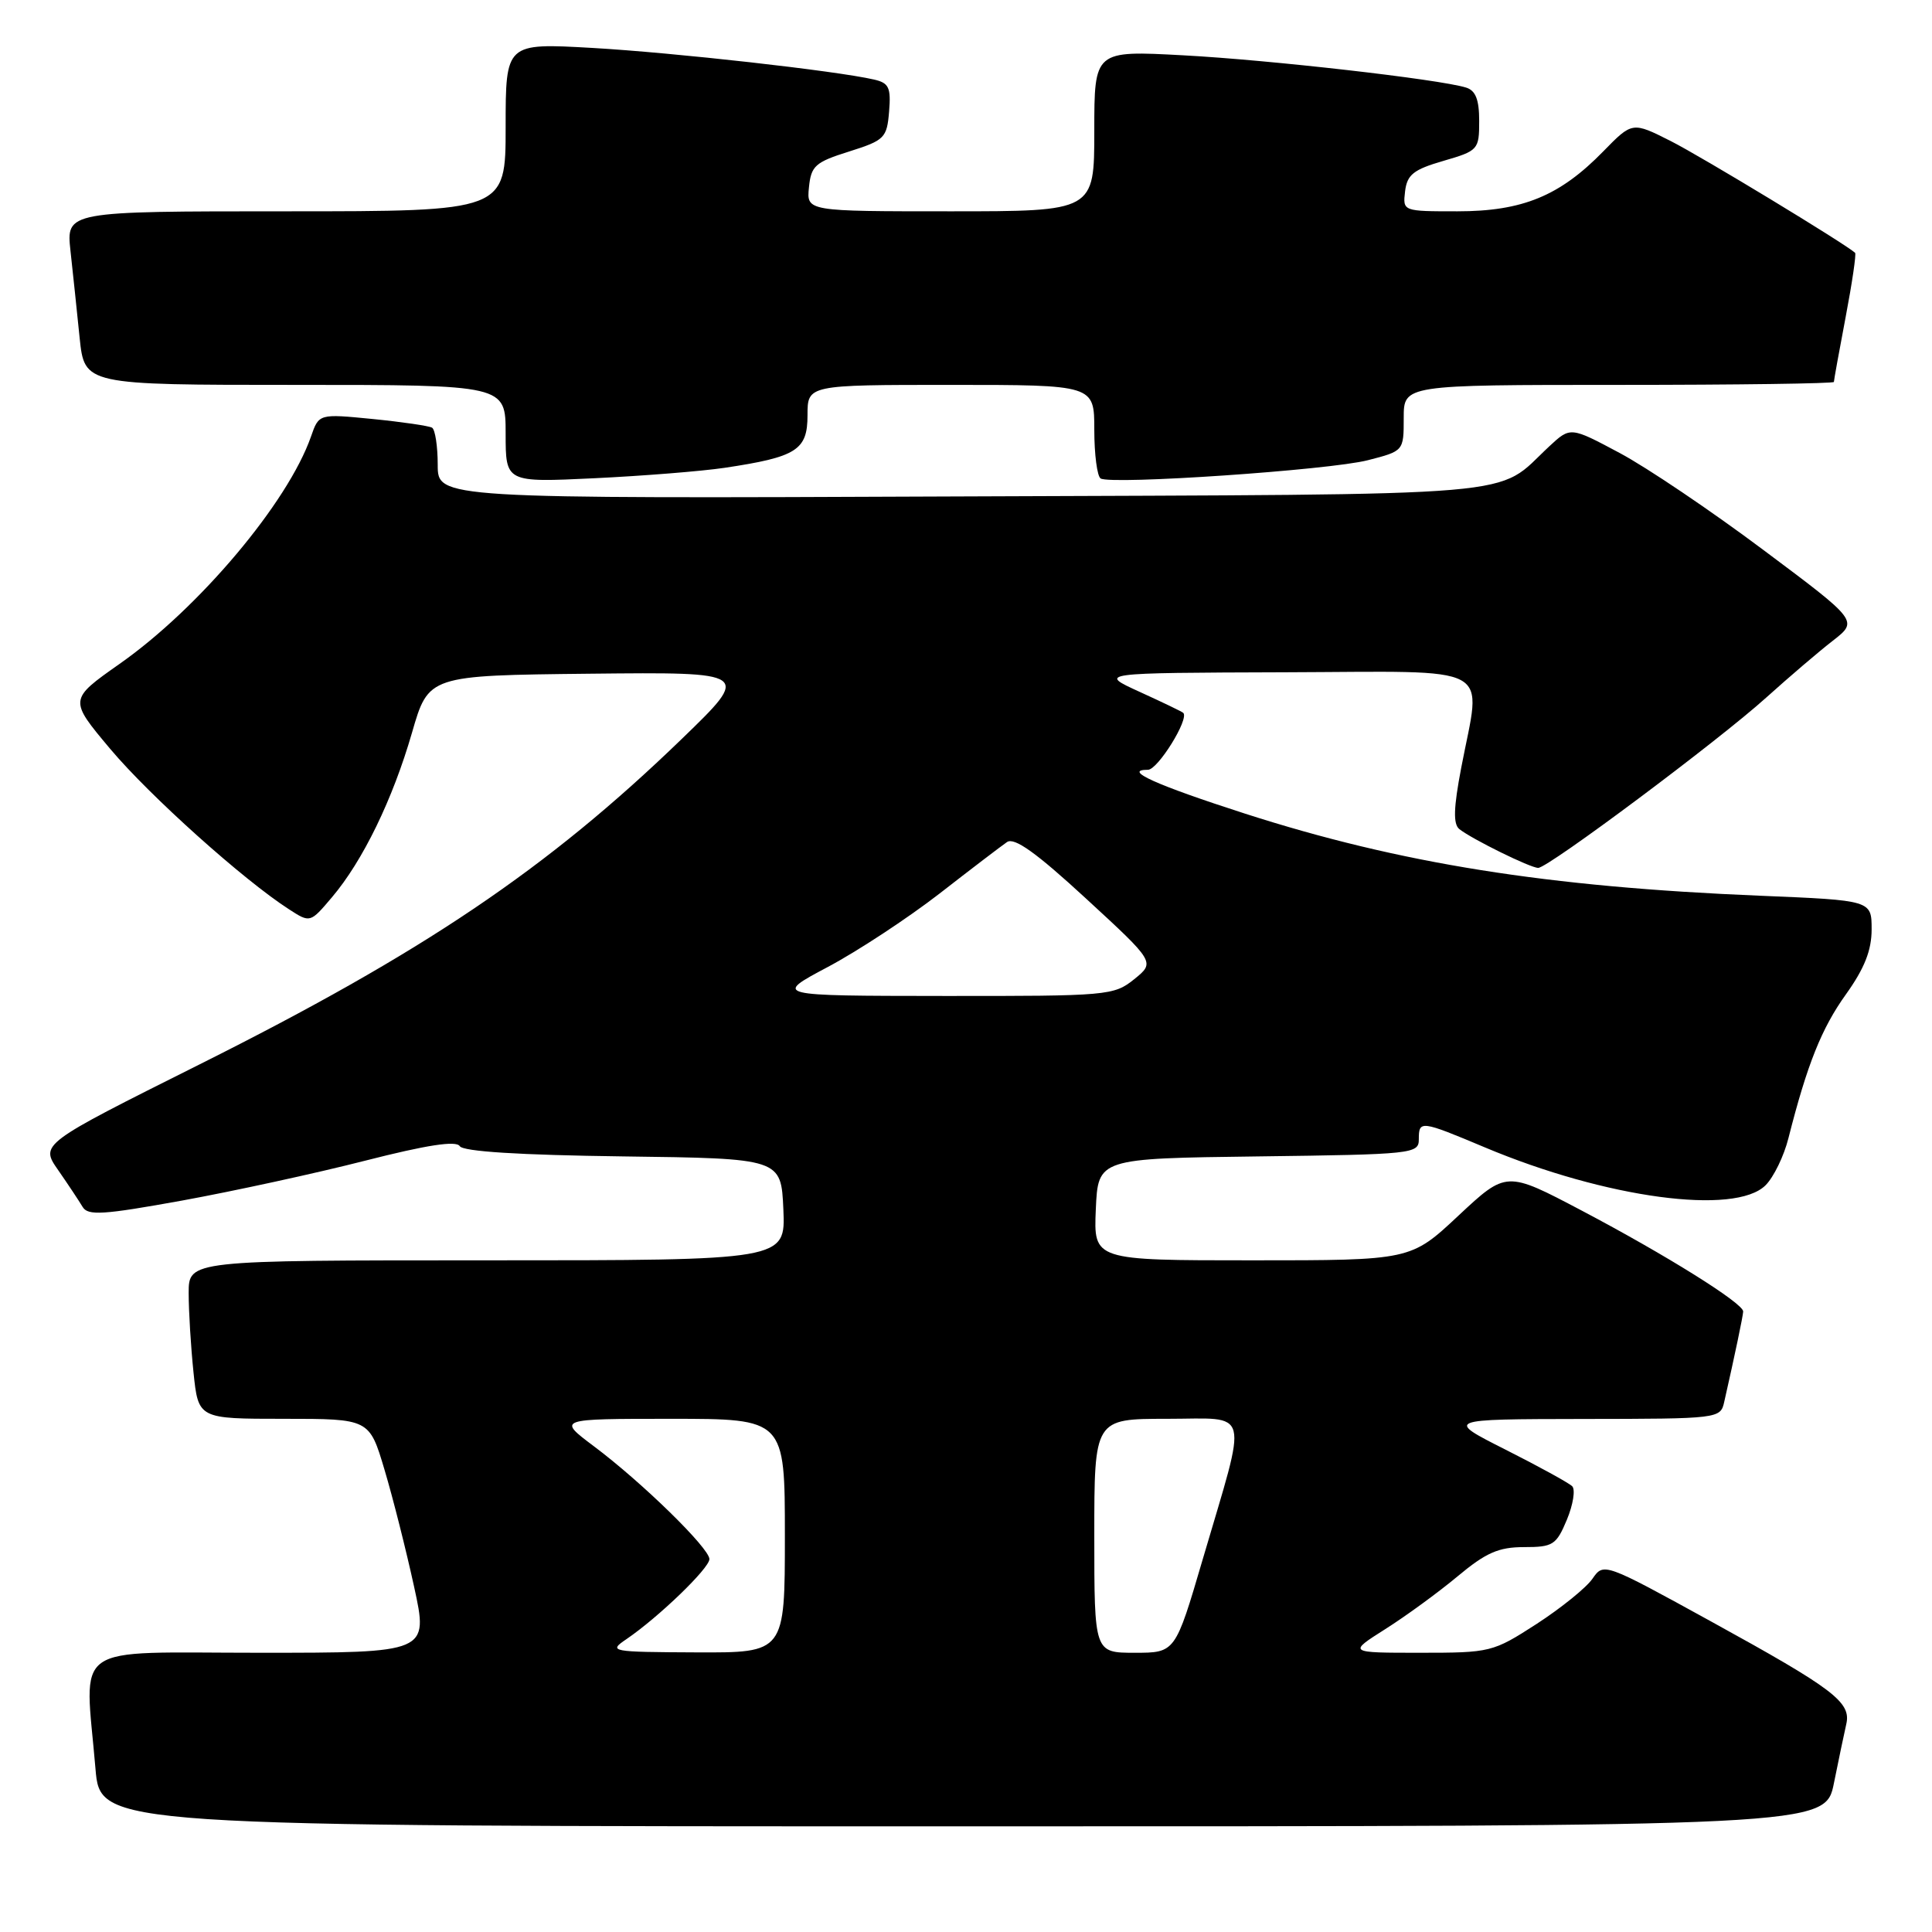 <?xml version="1.0" encoding="UTF-8" standalone="no"?>
<!DOCTYPE svg PUBLIC "-//W3C//DTD SVG 1.1//EN" "http://www.w3.org/Graphics/SVG/1.1/DTD/svg11.dtd" >
<svg xmlns="http://www.w3.org/2000/svg" xmlns:xlink="http://www.w3.org/1999/xlink" version="1.1" viewBox="0 0 256 256">
 <g >
 <path fill="currentColor"
d=" M 243.01 236.25 C 243.65 233.09 244.38 229.58 244.64 228.46 C 245.31 225.55 243.02 223.81 226.76 214.87 C 212.54 207.05 212.50 207.04 211.01 209.19 C 210.19 210.38 206.86 213.07 203.61 215.18 C 197.80 218.93 197.51 219.00 188.15 219.00 C 178.61 219.00 178.61 219.00 183.55 215.87 C 186.27 214.15 190.59 211.00 193.14 208.87 C 196.89 205.74 198.57 205.00 201.94 205.00 C 205.78 205.00 206.22 204.72 207.62 201.37 C 208.45 199.37 208.77 197.37 208.32 196.93 C 207.87 196.49 203.90 194.31 199.50 192.09 C 191.50 188.05 191.50 188.05 209.73 188.02 C 227.81 188.00 227.97 187.98 228.47 185.75 C 229.89 179.49 230.95 174.42 230.98 173.78 C 231.01 172.70 220.77 166.30 209.55 160.39 C 199.60 155.15 199.60 155.15 193.26 161.07 C 186.93 167.00 186.93 167.00 165.92 167.00 C 144.91 167.00 144.91 167.00 145.20 160.25 C 145.50 153.50 145.50 153.50 166.75 153.23 C 187.17 152.97 188.00 152.88 188.00 150.98 C 188.00 148.42 188.22 148.45 196.79 152.05 C 212.79 158.77 229.92 161.08 233.95 157.05 C 235.02 155.98 236.39 153.17 236.98 150.80 C 239.46 141.03 241.37 136.25 244.60 131.75 C 247.05 128.32 248.00 125.93 248.00 123.15 C 248.00 119.30 248.00 119.30 233.25 118.69 C 205.01 117.53 185.53 114.42 165.00 107.82 C 153.11 103.99 148.71 102.00 152.11 102.00 C 153.42 102.00 157.60 95.26 156.79 94.46 C 156.63 94.30 154.03 93.05 151.00 91.67 C 145.50 89.16 145.50 89.16 170.25 89.08 C 198.62 88.99 196.29 87.73 193.62 101.73 C 192.60 107.07 192.54 109.19 193.37 109.86 C 195.05 111.19 202.78 115.00 203.82 115.00 C 205.14 115.00 227.73 98.13 234.07 92.40 C 237.06 89.71 241.02 86.32 242.87 84.89 C 246.23 82.27 246.23 82.27 233.68 72.89 C 226.78 67.72 218.20 61.93 214.61 60.02 C 208.09 56.54 208.09 56.54 205.29 59.14 C 197.94 65.98 203.96 65.47 127.29 65.78 C 58.00 66.07 58.00 66.07 58.00 61.59 C 58.00 59.13 57.66 56.92 57.25 56.67 C 56.84 56.43 53.30 55.91 49.38 55.52 C 42.26 54.82 42.26 54.82 41.21 57.84 C 38.16 66.58 26.38 80.58 15.84 87.97 C 9.12 92.70 9.12 92.70 14.61 99.24 C 19.84 105.46 32.27 116.61 38.30 120.49 C 41.10 122.30 41.10 122.30 43.98 118.90 C 48.08 114.07 52.04 105.91 54.59 97.09 C 56.78 89.50 56.78 89.50 78.14 89.27 C 99.50 89.05 99.50 89.05 90.33 97.92 C 72.56 115.10 56.13 126.19 26.42 141.05 C 5.31 151.61 5.31 151.61 7.71 155.05 C 9.03 156.95 10.48 159.14 10.94 159.91 C 11.64 161.11 13.63 160.98 24.13 159.08 C 30.93 157.84 41.84 155.47 48.37 153.80 C 56.56 151.71 60.45 151.11 60.92 151.87 C 61.36 152.58 68.76 153.05 82.55 153.23 C 103.50 153.50 103.50 153.50 103.80 160.25 C 104.09 167.00 104.09 167.00 64.55 167.00 C 25.00 167.00 25.00 167.00 25.00 171.35 C 25.00 173.75 25.29 178.47 25.64 181.85 C 26.28 188.00 26.28 188.00 37.61 188.00 C 48.94 188.00 48.94 188.00 50.95 194.75 C 52.06 198.46 53.82 205.44 54.87 210.25 C 56.78 219.00 56.78 219.00 34.39 219.00 C 8.98 219.00 11.22 217.42 12.65 234.35 C 13.29 242.00 13.29 242.00 127.58 242.00 C 241.86 242.00 241.86 242.00 243.01 236.25 Z  M 96.00 61.99 C 105.56 60.56 107.00 59.65 107.00 55.02 C 107.00 51.00 107.00 51.00 126.00 51.00 C 145.00 51.00 145.00 51.00 145.00 56.94 C 145.00 60.21 145.38 63.11 145.84 63.40 C 147.24 64.26 176.17 62.29 181.25 60.98 C 186.00 59.76 186.00 59.76 186.00 55.38 C 186.00 51.00 186.00 51.00 214.50 51.00 C 230.18 51.00 243.00 50.82 243.00 50.61 C 243.00 50.40 243.70 46.52 244.56 42.00 C 245.42 37.48 245.98 33.66 245.81 33.50 C 244.52 32.31 225.47 20.76 221.40 18.70 C 216.29 16.12 216.29 16.12 212.43 20.07 C 206.67 25.97 201.73 28.00 193.12 28.00 C 185.87 28.00 185.87 28.00 186.18 25.35 C 186.45 23.14 187.29 22.47 191.25 21.32 C 195.87 19.98 196.00 19.83 196.00 16.04 C 196.00 13.19 195.53 11.99 194.25 11.60 C 190.68 10.50 168.23 7.94 156.80 7.33 C 145.00 6.69 145.00 6.69 145.00 17.35 C 145.00 28.00 145.00 28.00 125.94 28.00 C 106.87 28.00 106.87 28.00 107.19 24.83 C 107.47 21.98 108.01 21.49 112.50 20.08 C 117.21 18.59 117.52 18.29 117.81 14.78 C 118.07 11.60 117.79 10.99 115.81 10.54 C 110.77 9.38 89.31 6.97 78.47 6.35 C 67.00 5.70 67.00 5.70 67.00 16.85 C 67.00 28.00 67.00 28.00 37.88 28.00 C 8.77 28.00 8.77 28.00 9.34 33.25 C 9.66 36.14 10.20 41.31 10.55 44.75 C 11.20 51.00 11.20 51.00 39.10 51.00 C 67.00 51.00 67.00 51.00 67.00 57.46 C 67.00 63.93 67.00 63.93 78.75 63.37 C 85.21 63.06 92.97 62.44 96.00 61.99 Z  M 83.00 217.20 C 87.26 214.30 94.00 207.80 94.00 206.59 C 94.00 205.14 85.06 196.40 78.67 191.62 C 73.85 188.00 73.85 188.00 88.92 188.00 C 104.00 188.00 104.00 188.00 104.00 203.50 C 104.00 219.00 104.00 219.00 92.25 218.95 C 80.88 218.90 80.58 218.84 83.00 217.20 Z  M 145.00 203.50 C 145.00 188.00 145.00 188.00 154.62 188.00 C 165.85 188.00 165.38 186.16 159.36 206.64 C 155.73 219.00 155.73 219.00 150.36 219.00 C 145.00 219.00 145.00 219.00 145.00 203.50 Z  M 109.67 128.14 C 113.61 126.05 120.27 121.67 124.47 118.42 C 128.66 115.16 132.70 112.08 133.43 111.58 C 134.40 110.91 137.29 112.97 143.92 119.08 C 153.07 127.50 153.07 127.50 150.29 129.75 C 147.58 131.92 146.84 131.99 125.00 131.97 C 102.50 131.95 102.50 131.95 109.67 128.14 Z "/>
</g>
</svg>